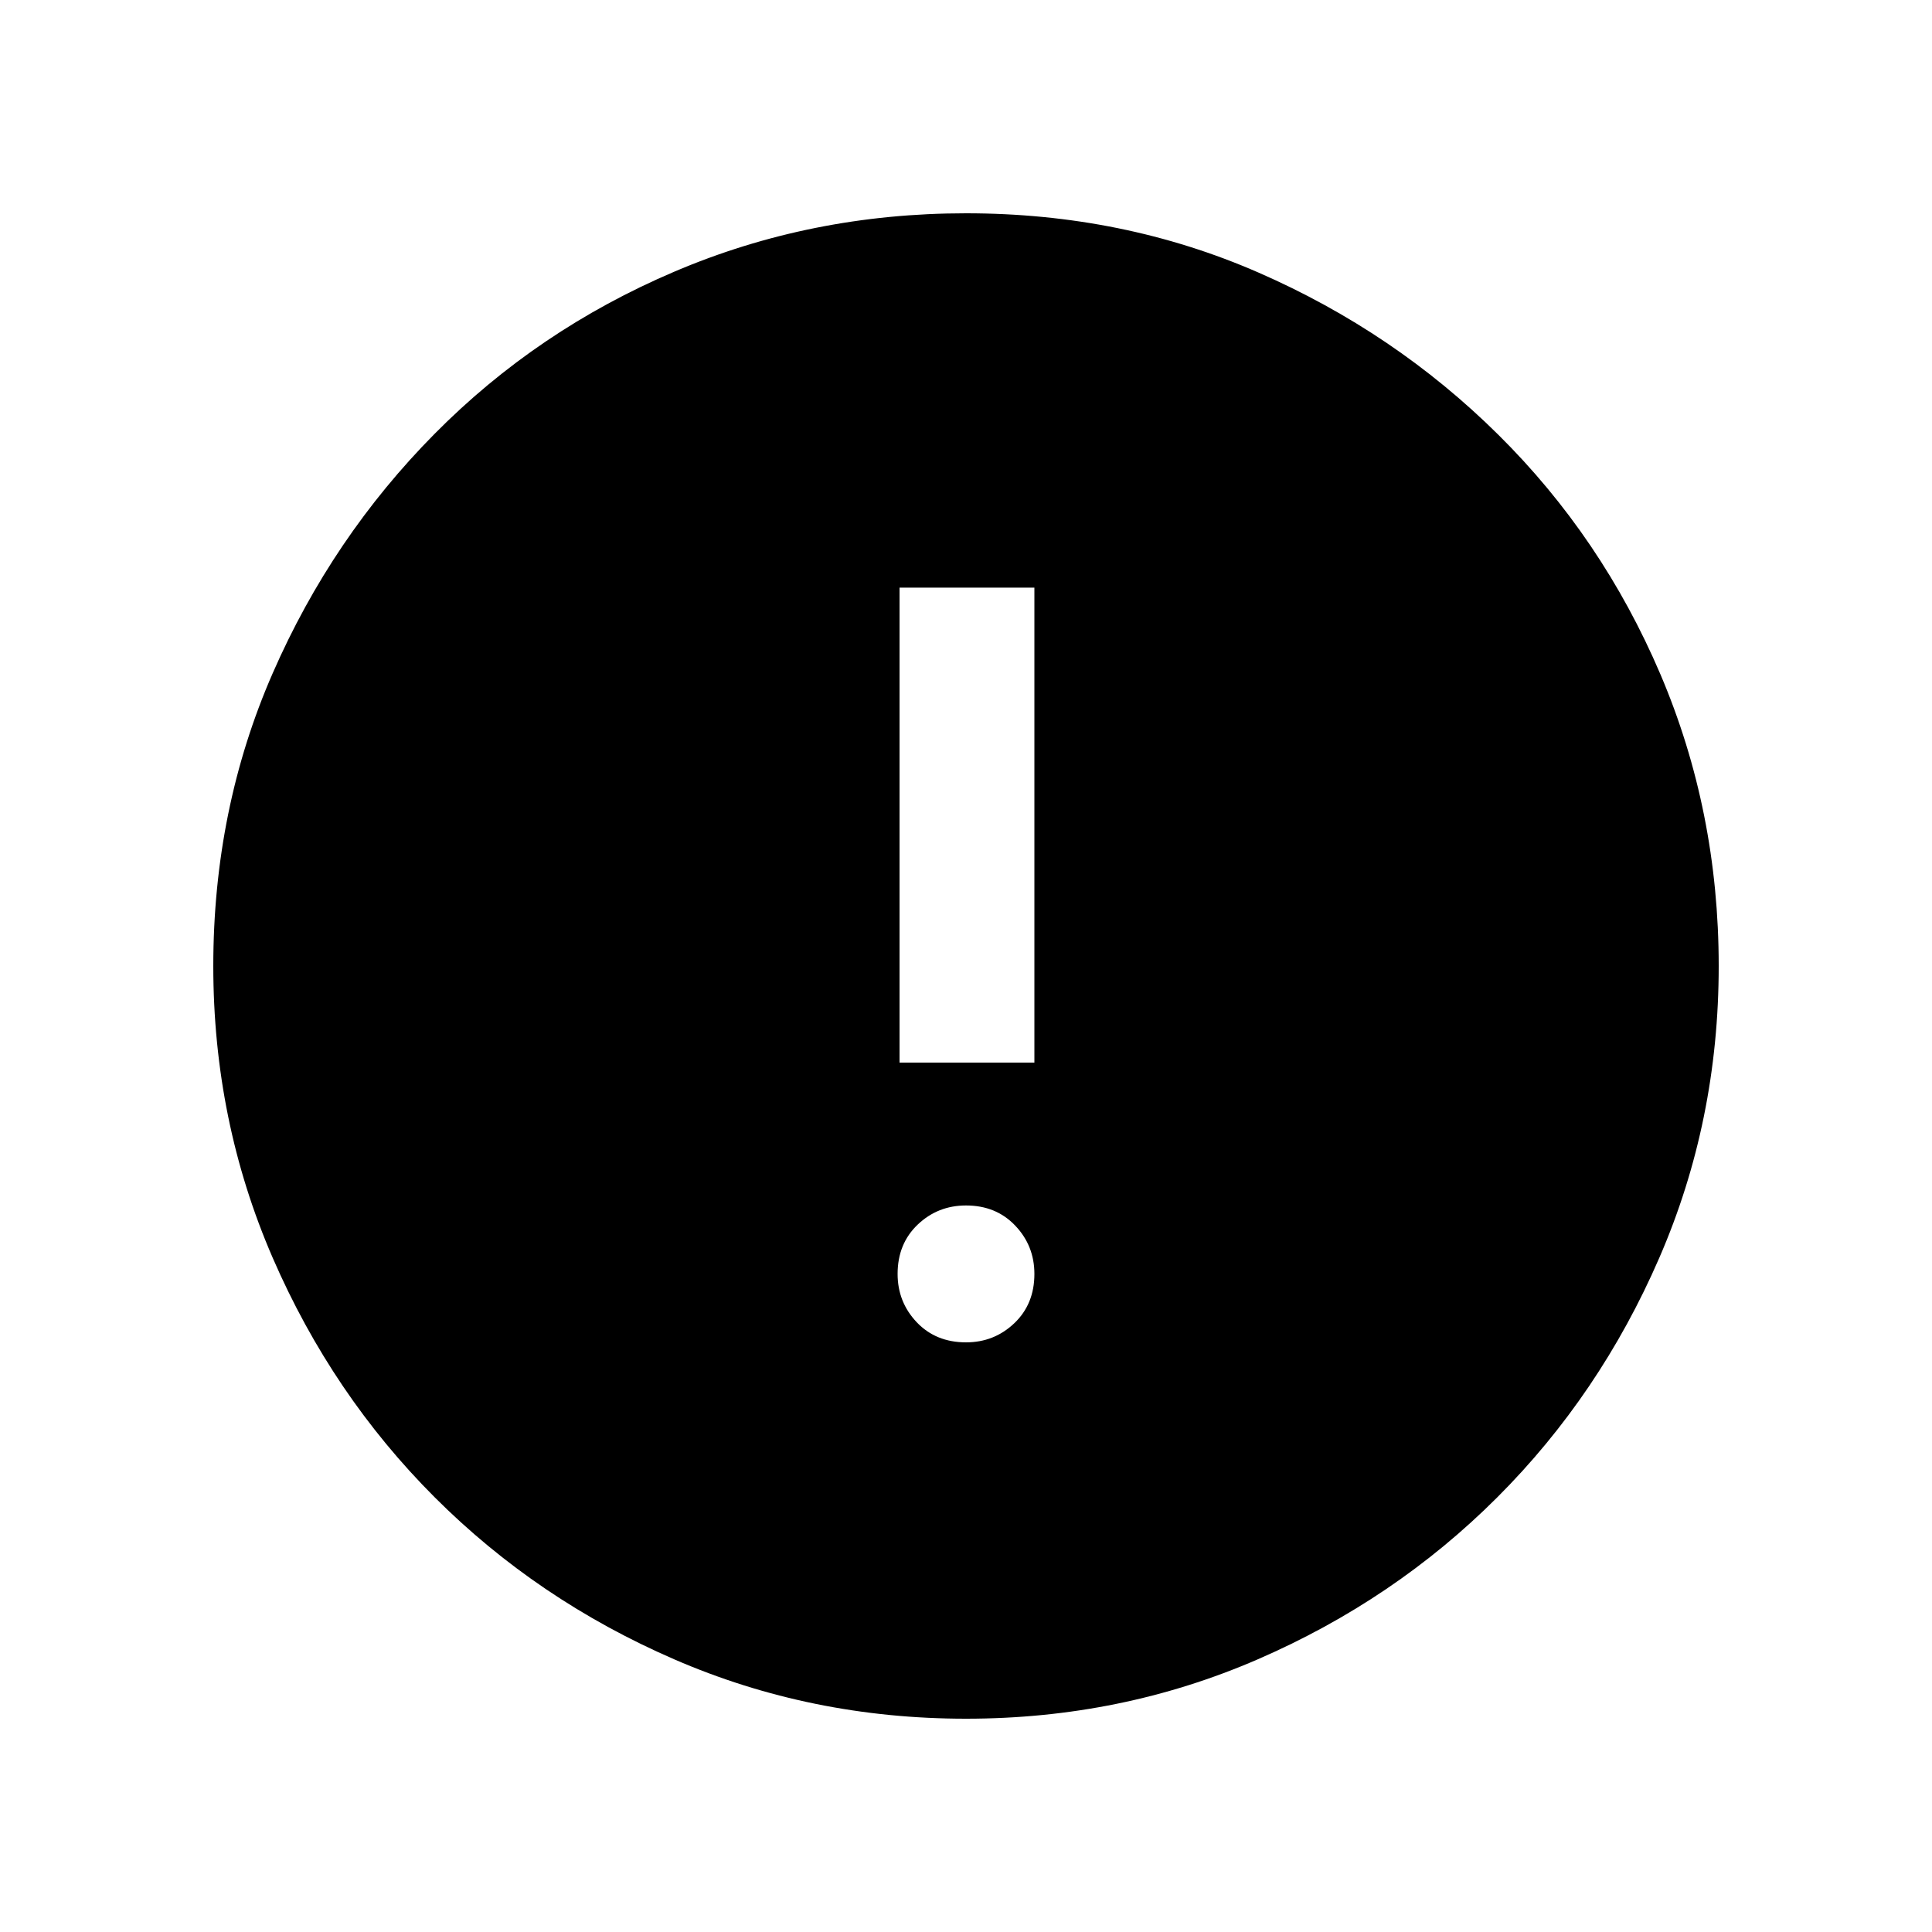<svg xmlns="http://www.w3.org/2000/svg" height="20" width="20"><path d="M10 13.896q.292 0 .5-.198.208-.198.208-.51 0-.292-.198-.5-.198-.209-.51-.209-.292 0-.5.198-.208.198-.208.511 0 .291.198.5.198.208.51.208ZM9.312 11h1.396V6.083H9.312ZM10 17.792q-1.604 0-3.021-.615Q5.562 16.562 4.5 15.5t-1.677-2.479Q2.208 11.604 2.208 10q0-1.625.615-3.031Q3.438 5.562 4.5 4.49q1.062-1.073 2.479-1.677Q8.396 2.208 10 2.208q1.625 0 3.031.615 1.407.615 2.479 1.677 1.073 1.062 1.678 2.479.604 1.417.604 3.021 0 1.604-.615 3.021-.615 1.417-1.677 2.479t-2.479 1.677q-1.417.615-3.021.615Z"/></svg>
